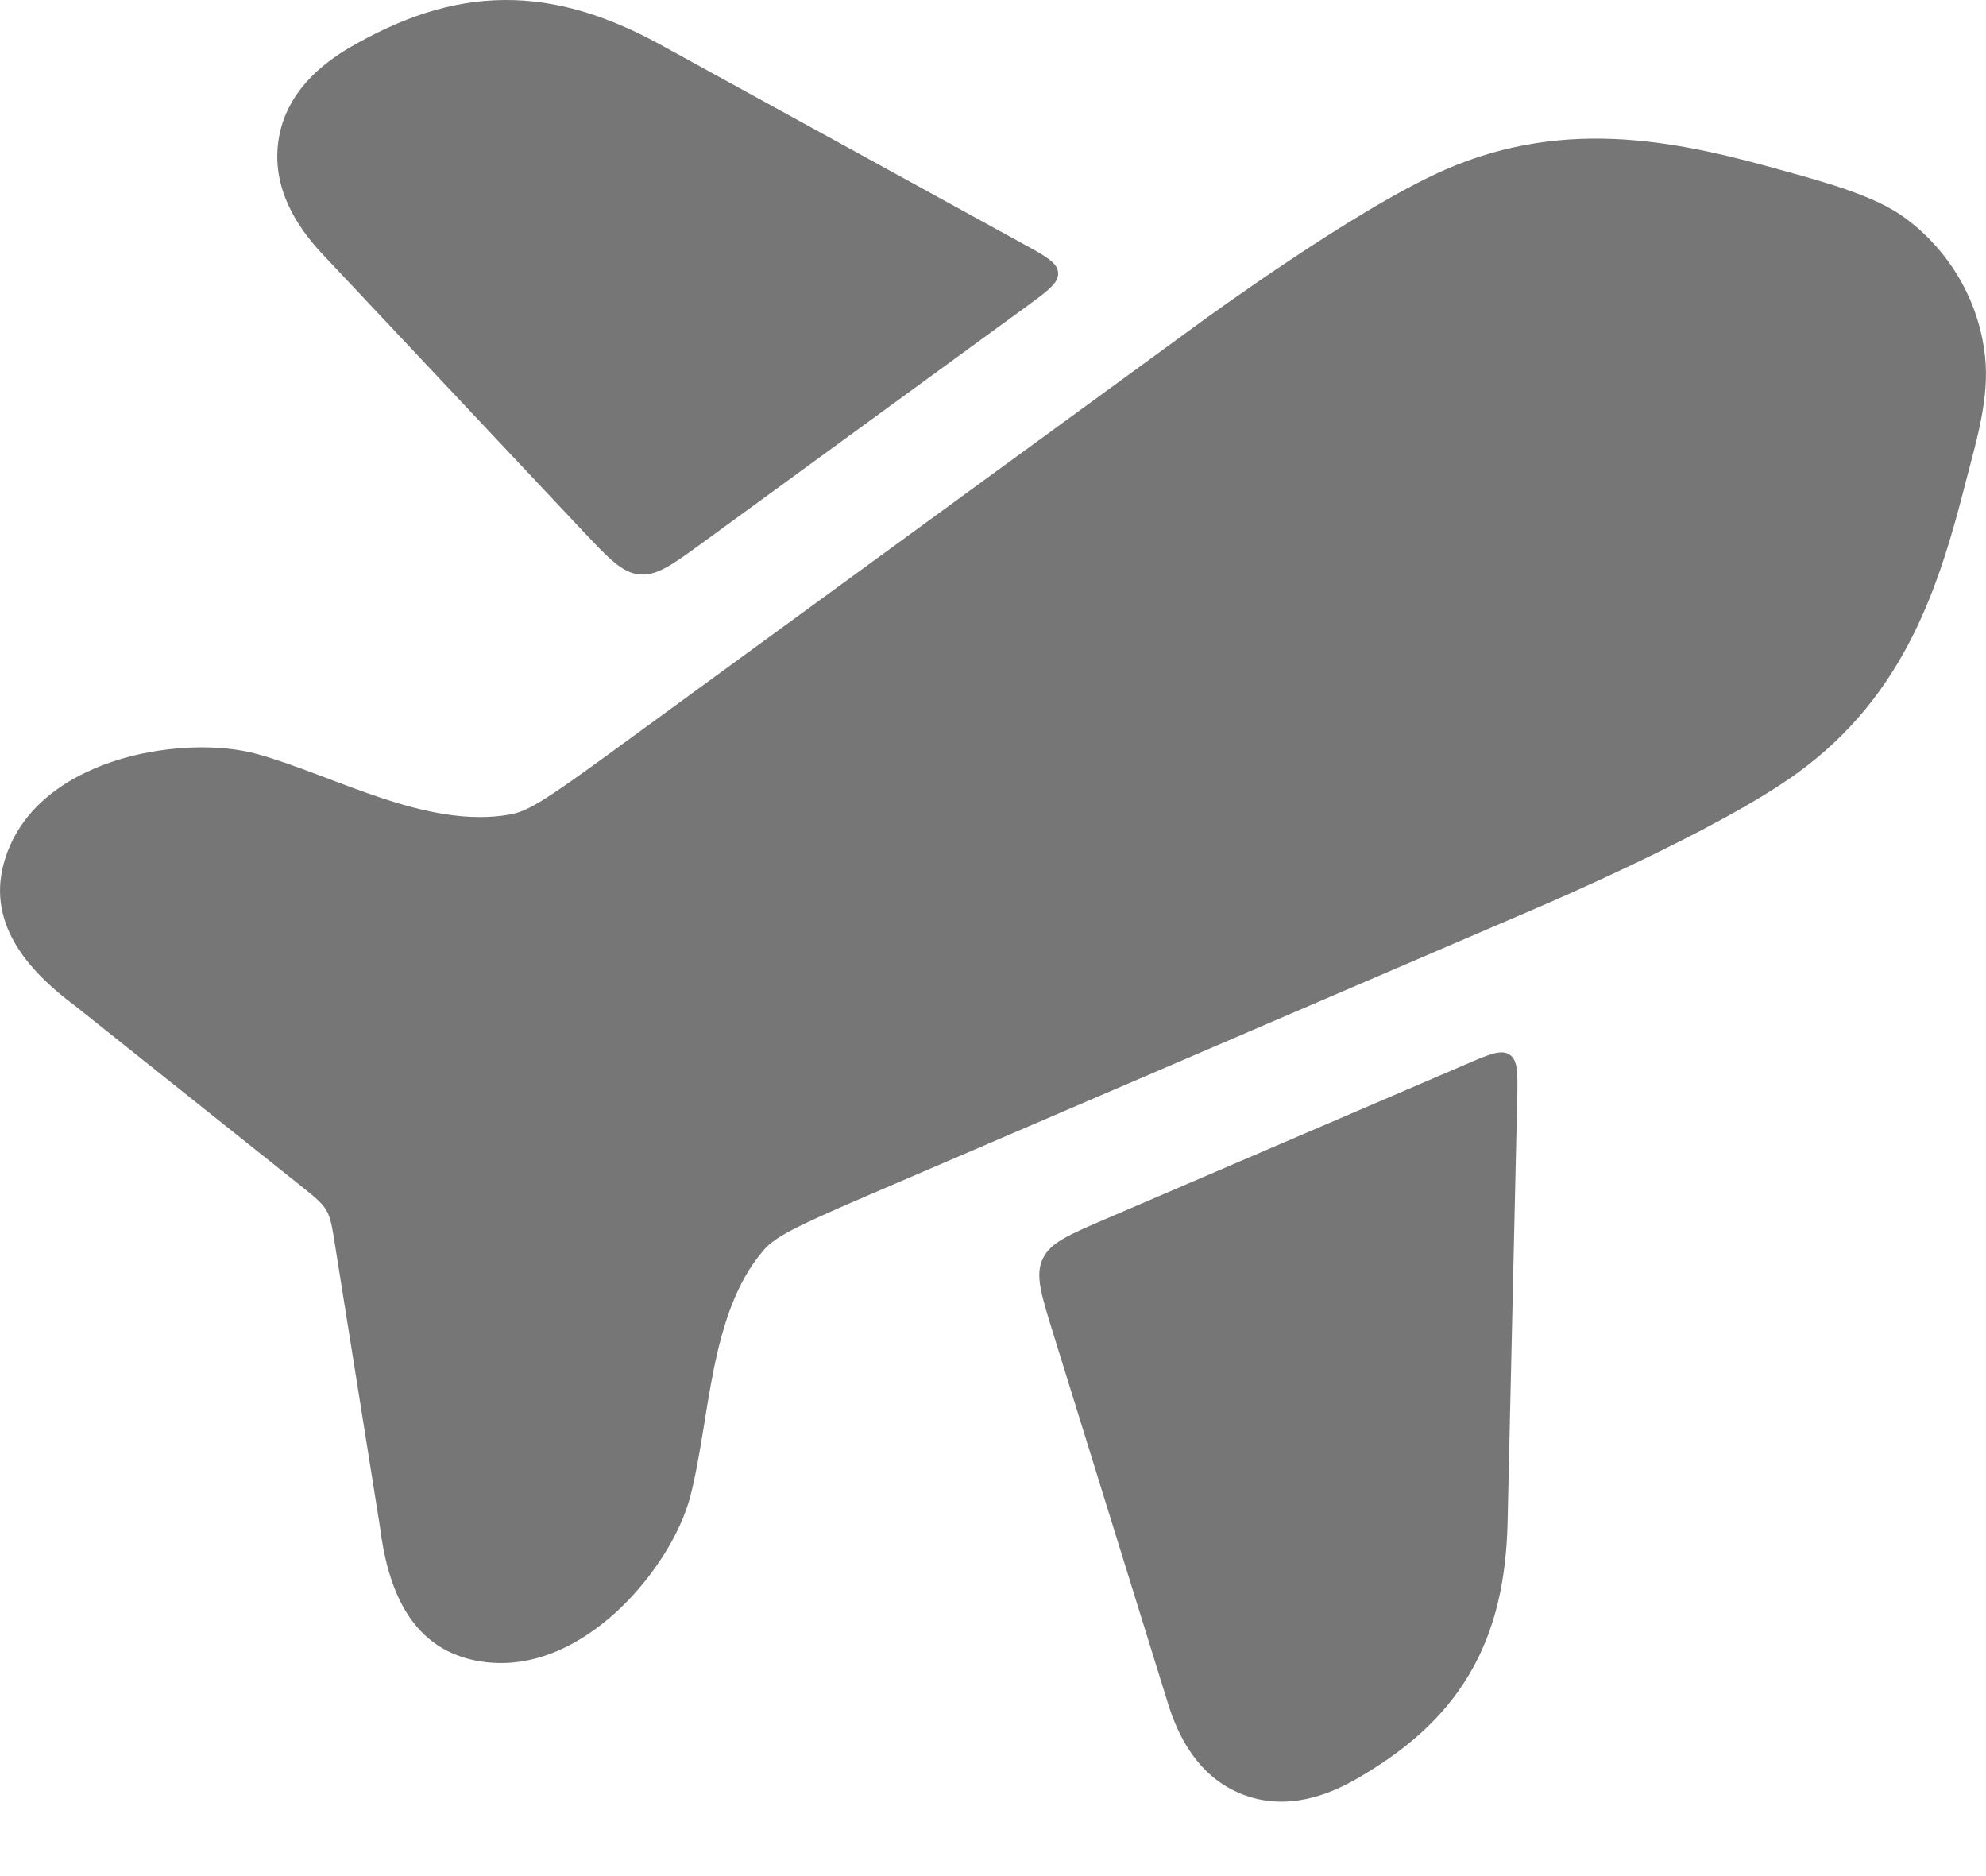 <svg width="18" height="17" viewBox="0 0 18 17" fill="none" xmlns="http://www.w3.org/2000/svg">
<path d="M13.095 1.539C14.224 1.045 15.267 1.296 16.18 1.551C16.562 1.657 16.99 1.776 17.254 1.966C17.666 2.264 17.936 2.723 17.991 3.228C18.033 3.611 17.912 3.995 17.818 4.361C17.585 5.27 17.283 6.292 16.28 7.012C15.904 7.283 15.323 7.581 14.859 7.804C14.382 8.033 13.977 8.207 13.923 8.23L7.89 10.822C7.179 11.127 7.022 11.211 6.917 11.333C6.429 11.904 6.437 12.856 6.259 13.55C6.17 13.899 5.921 14.282 5.635 14.56C5.368 14.819 4.883 15.165 4.302 15.045C3.704 14.921 3.511 14.37 3.444 13.837L3.035 11.272C3.01 11.114 2.997 11.034 2.958 10.967C2.918 10.899 2.856 10.849 2.731 10.749L0.679 9.113C0.247 8.792 -0.142 8.35 0.051 7.767C0.238 7.201 0.791 6.96 1.147 6.863C1.533 6.758 1.99 6.738 2.336 6.834C3.038 7.031 3.867 7.514 4.619 7.381C4.781 7.353 4.934 7.259 5.556 6.805L10.847 2.945C10.894 2.91 11.25 2.651 11.69 2.358C12.118 2.073 12.669 1.726 13.095 1.539Z" fill="#767676"/>
<path d="M10.011 11.05C9.681 11.192 9.517 11.262 9.45 11.408C9.382 11.554 9.435 11.725 9.541 12.068L10.587 15.439C10.676 15.728 10.857 16.102 11.26 16.259C11.663 16.416 12.044 16.263 12.29 16.122C12.719 15.876 13.075 15.58 13.317 15.171C13.559 14.762 13.652 14.303 13.664 13.795L13.751 9.96C13.756 9.725 13.759 9.608 13.683 9.557C13.607 9.506 13.499 9.552 13.284 9.645L10.011 11.05Z" fill="#767676"/>
<path d="M5.992 0.408C5.525 0.152 5.062 -0.004 4.569 8.59311e-05C4.075 0.004 3.623 0.169 3.176 0.427C2.92 0.576 2.589 0.836 2.524 1.272C2.459 1.707 2.697 2.059 2.911 2.29L5.277 4.806C5.518 5.062 5.639 5.191 5.796 5.205C5.954 5.22 6.096 5.116 6.38 4.909L9.309 2.773C9.5 2.633 9.596 2.563 9.59 2.471C9.584 2.38 9.48 2.323 9.272 2.209L5.992 0.408Z" fill="#767676"/>
</svg>
